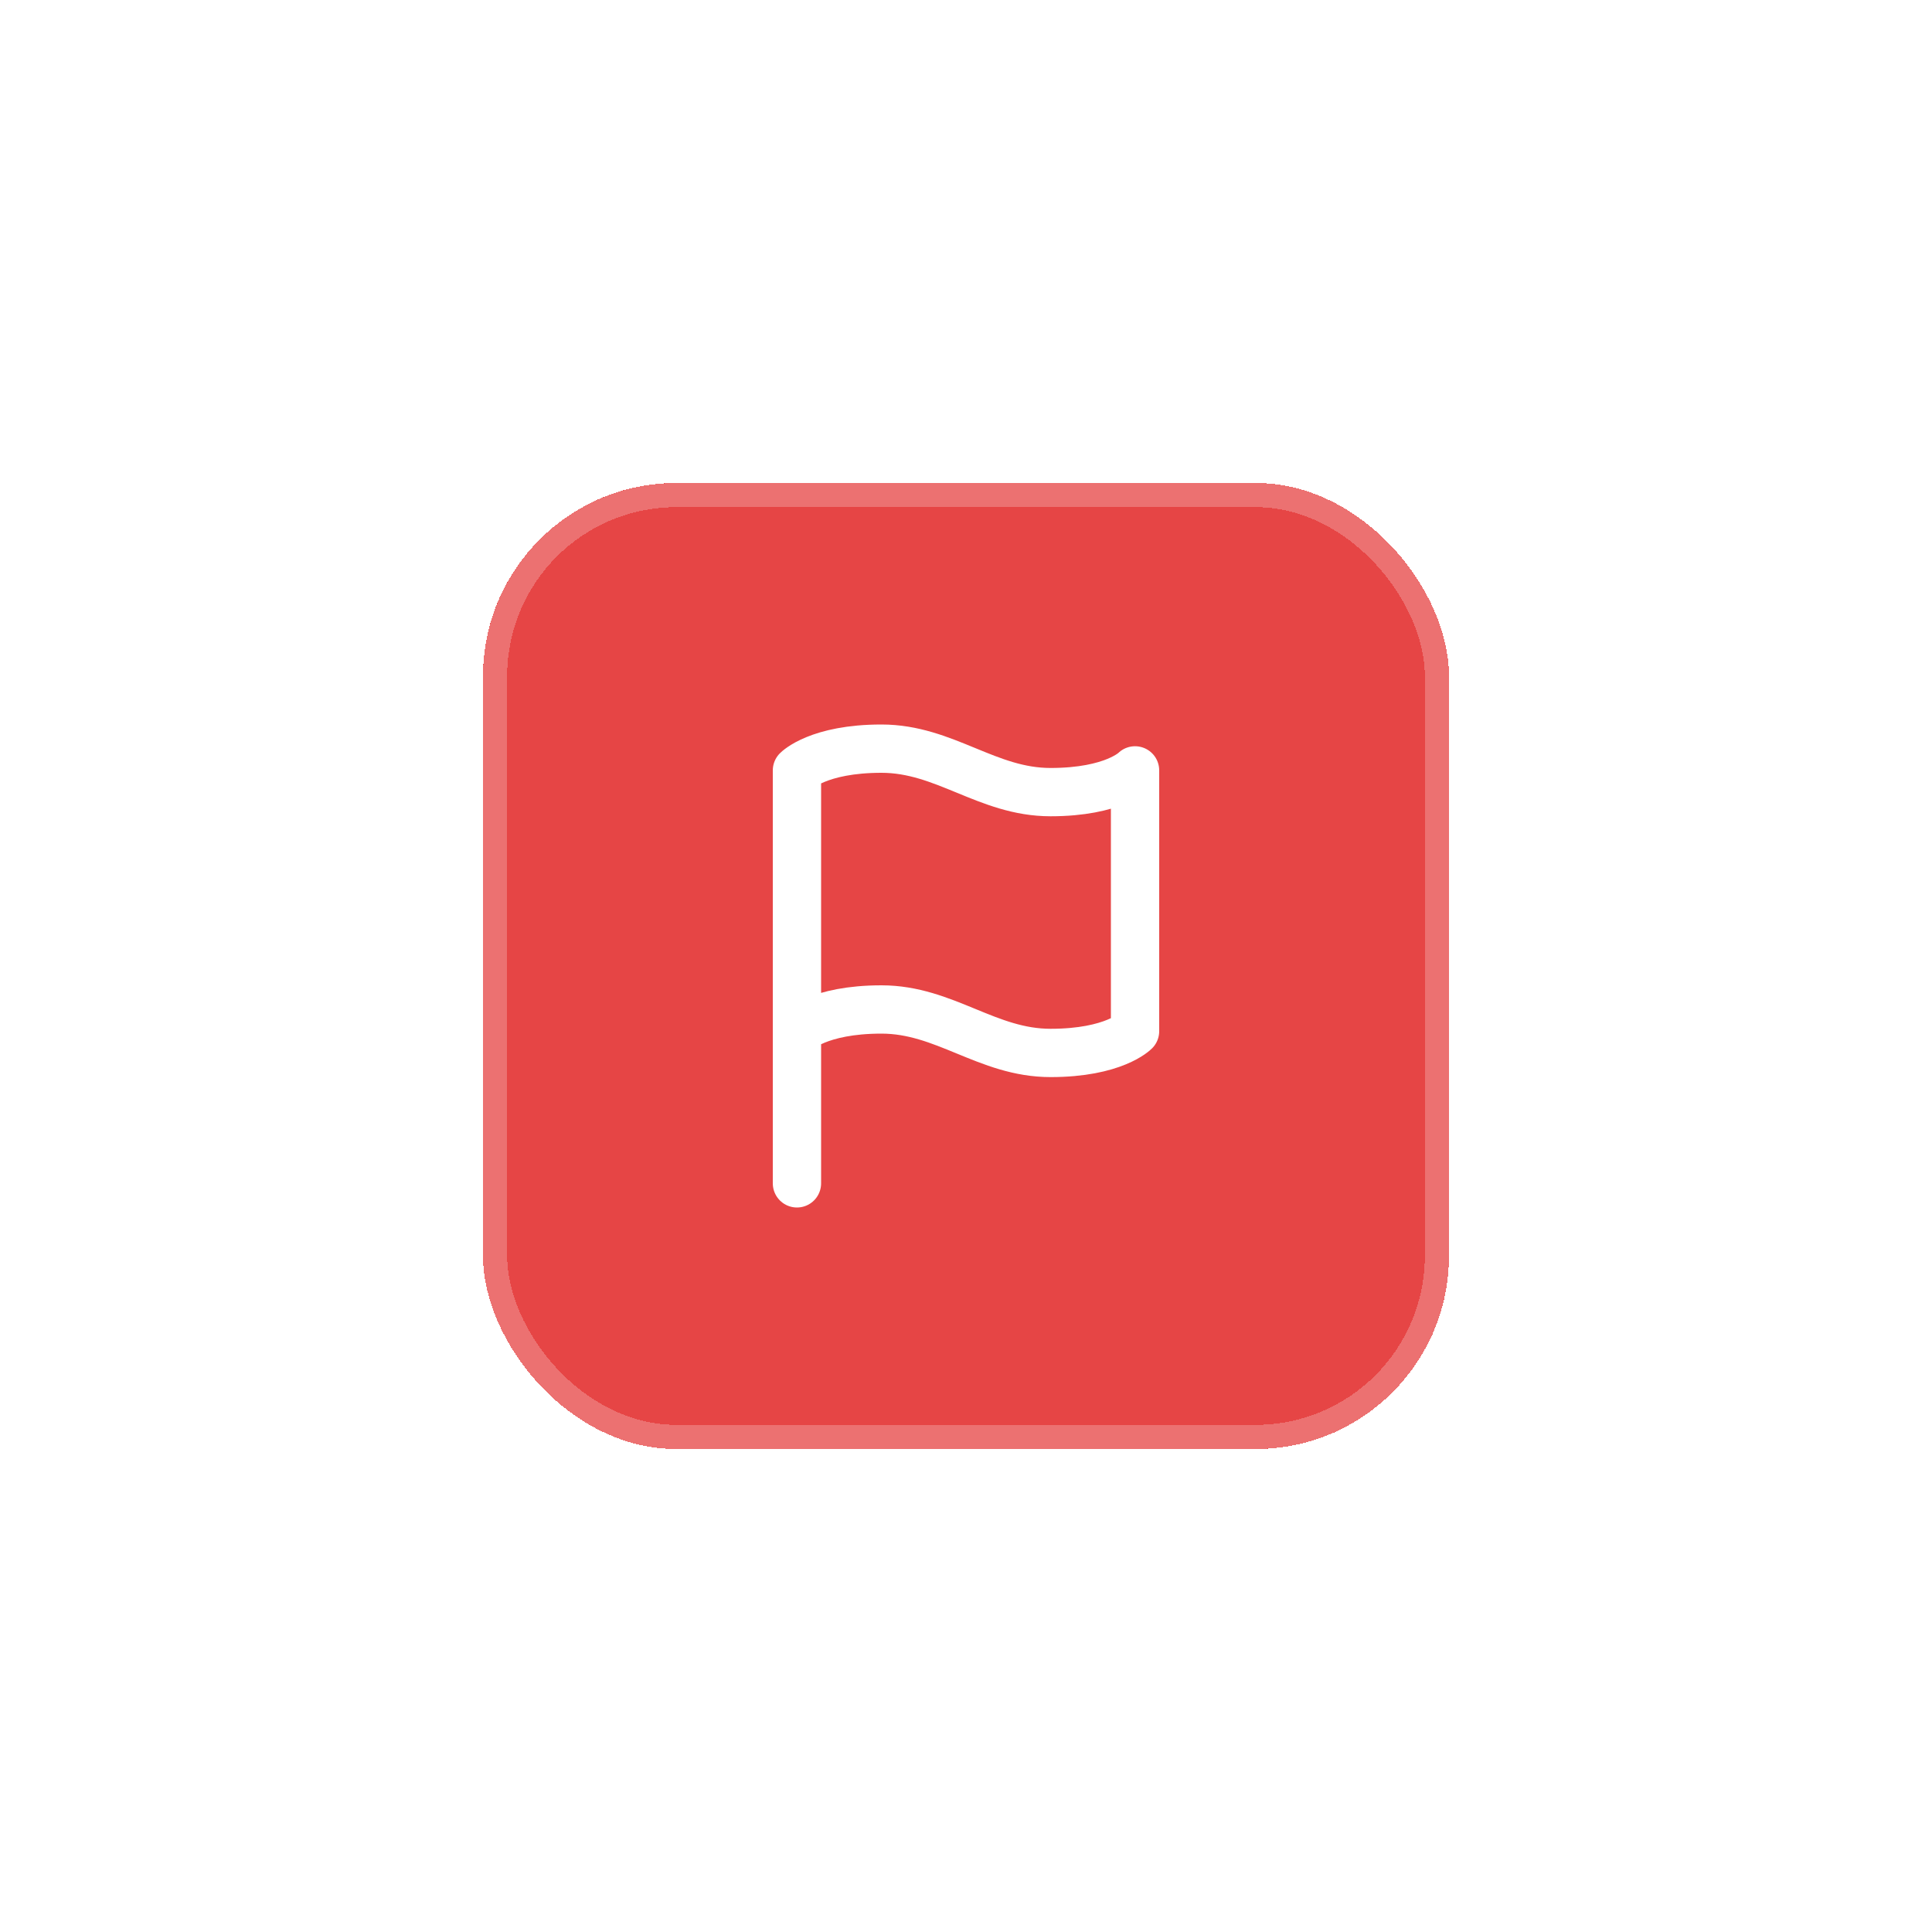 <svg width="80" height="80" viewBox="0 0 80 80" fill="none" xmlns="http://www.w3.org/2000/svg">
<g filter="url(#filter0_d_370_23957)">
<rect x="20" y="16" width="40" height="40" rx="8" fill="#E64545" shape-rendering="crispEdges"/>
<path d="M33 45V27.9C33 27.9 33.875 27 36.5 27C39.125 27 40.875 28.8 43.5 28.8C46.125 28.8 47 27.9 47 27.9V38.7C47 38.7 46.125 39.6 43.5 39.6C40.875 39.6 39.125 37.8 36.5 37.8C33.875 37.8 33 38.7 33 38.7" stroke="white" stroke-width="2" stroke-linecap="round" stroke-linejoin="round"/>
<rect x="20.5" y="16.5" width="39" height="39" rx="7.5" stroke="white" stroke-opacity="0.24" shape-rendering="crispEdges"/>
</g>
<defs>
<filter id="filter0_d_370_23957" x="0" y="0" width="80" height="80" filterUnits="userSpaceOnUse" color-interpolation-filters="sRGB">
<feFlood flood-opacity="0" result="BackgroundImageFix"/>
<feColorMatrix in="SourceAlpha" type="matrix" values="0 0 0 0 0 0 0 0 0 0 0 0 0 0 0 0 0 0 127 0" result="hardAlpha"/>
<feOffset dy="4"/>
<feGaussianBlur stdDeviation="10"/>
<feComposite in2="hardAlpha" operator="out"/>
<feColorMatrix type="matrix" values="0 0 0 0 0.898 0 0 0 0 0.271 0 0 0 0 0.271 0 0 0 0.48 0"/>
<feBlend mode="normal" in2="BackgroundImageFix" result="effect1_dropShadow_370_23957"/>
<feBlend mode="normal" in="SourceGraphic" in2="effect1_dropShadow_370_23957" result="shape"/>
</filter>
</defs>
</svg>
